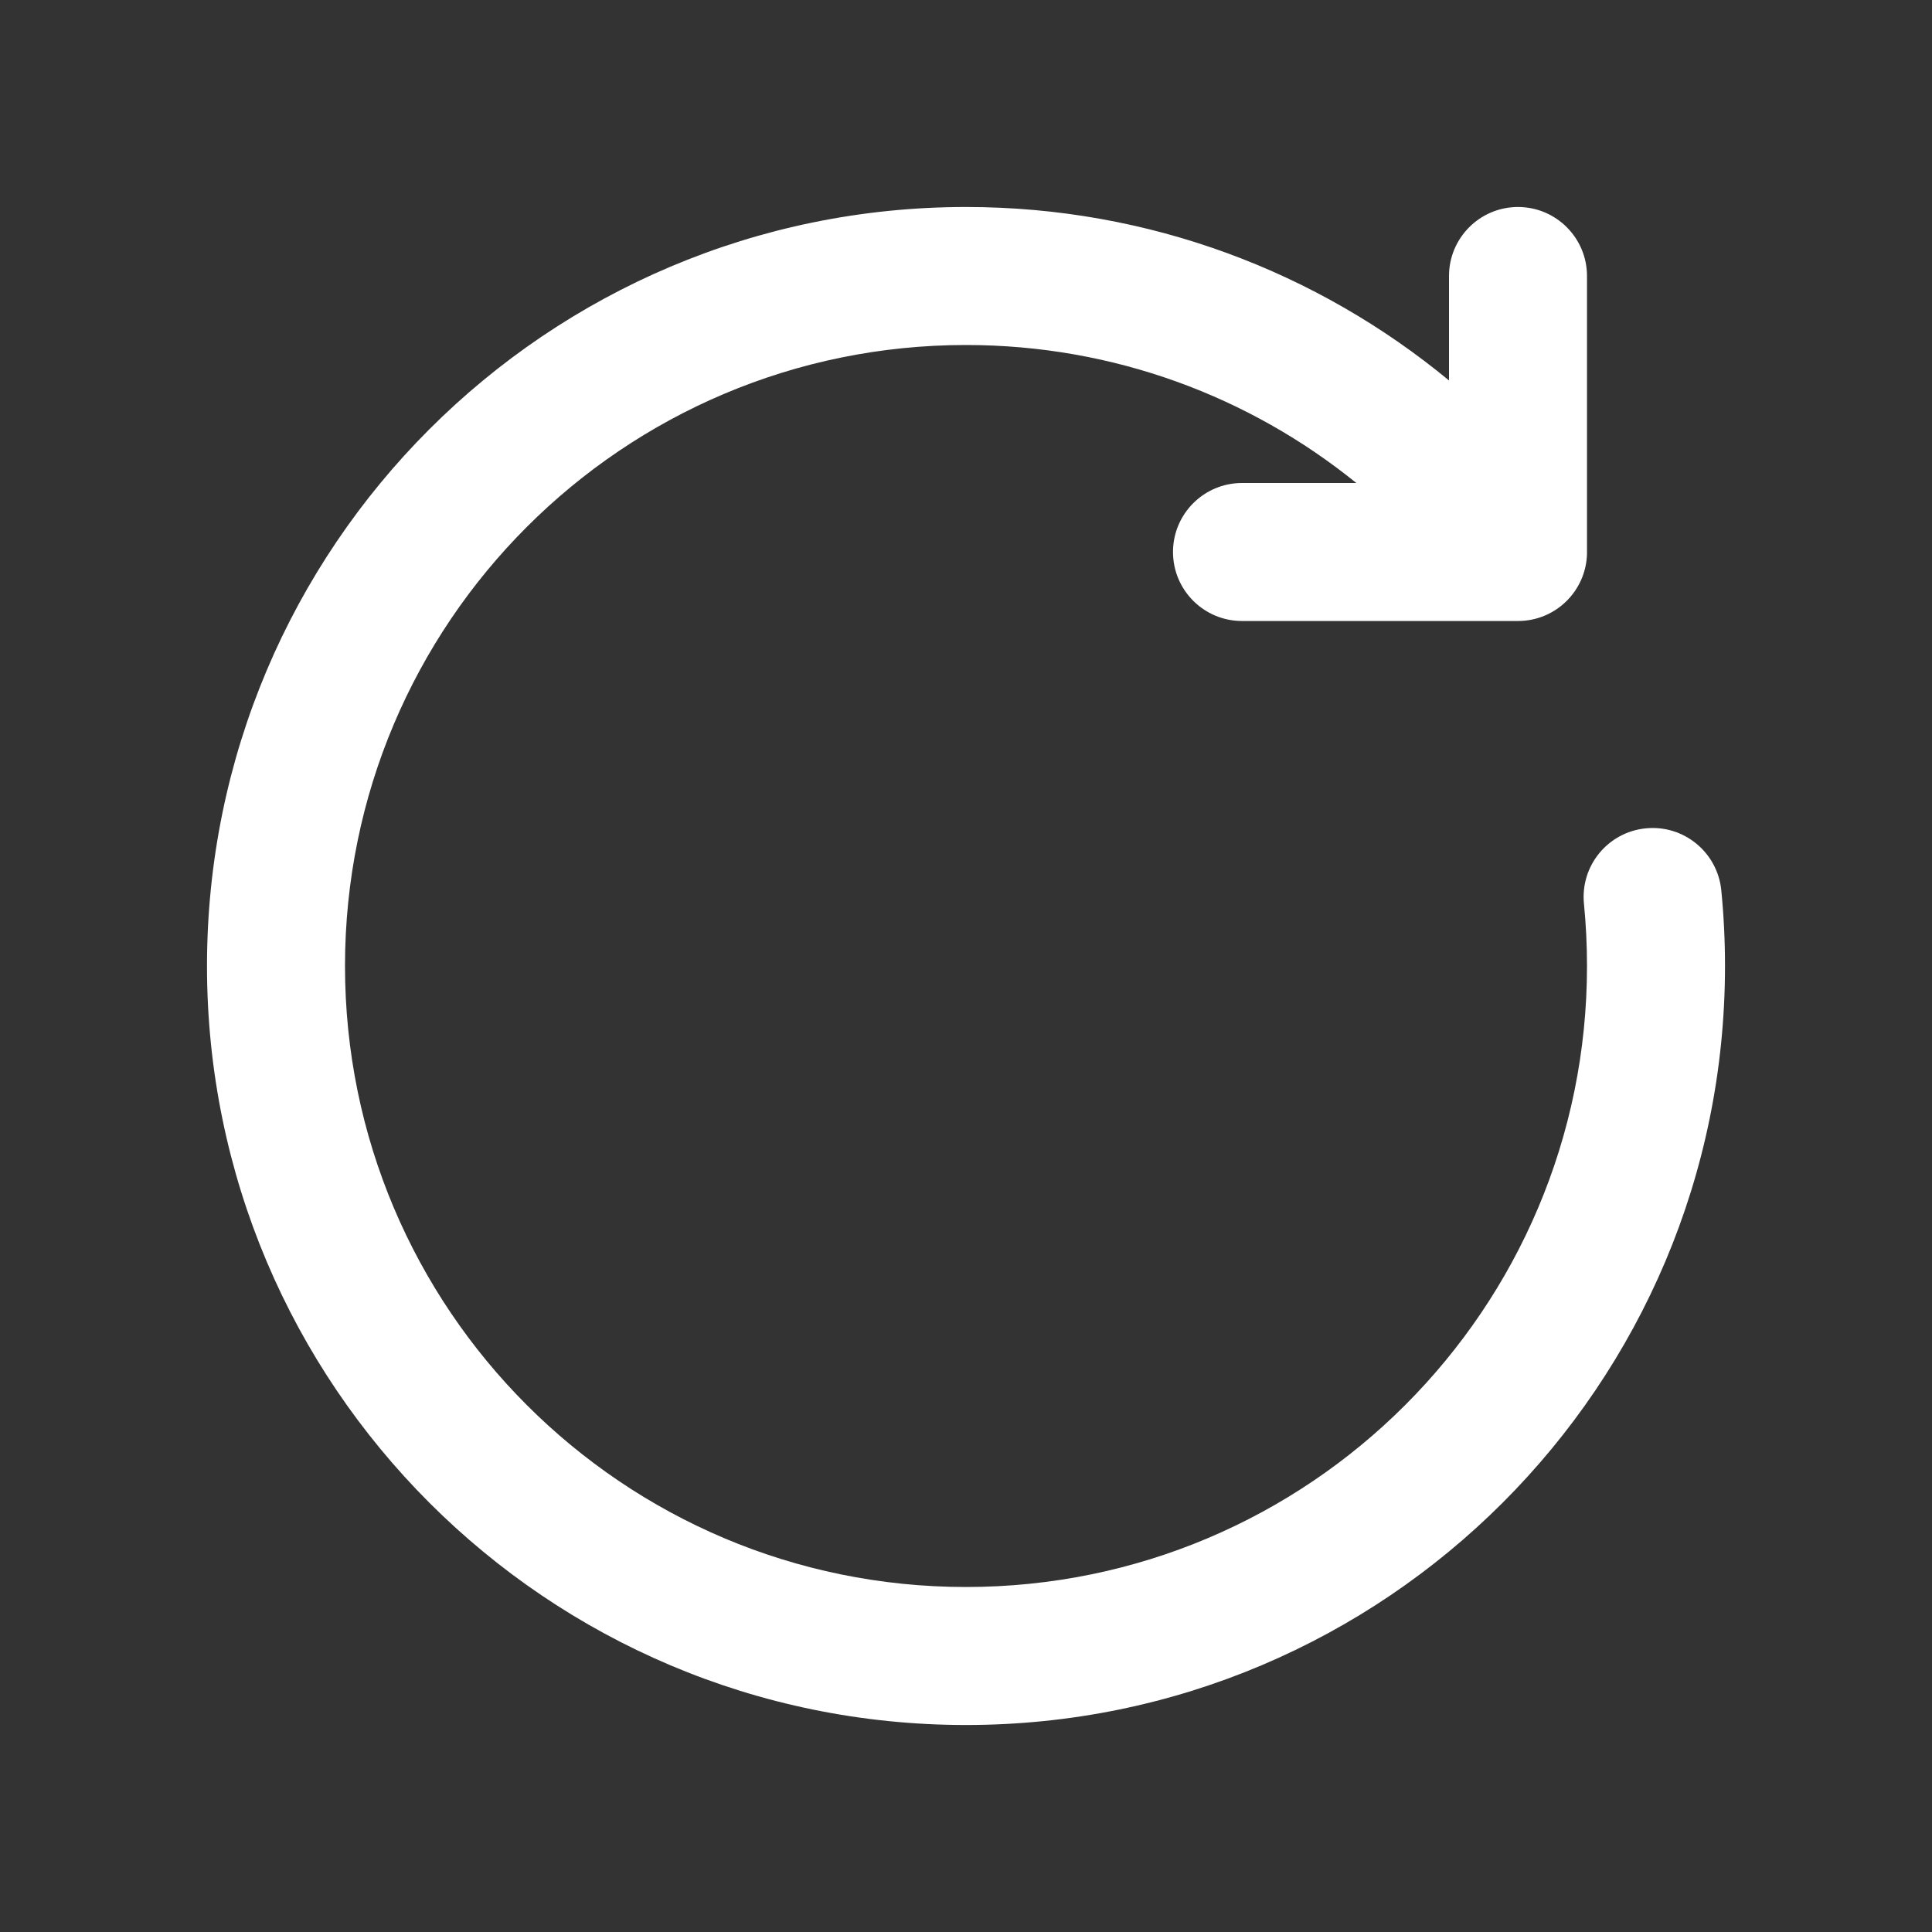 <svg width="28" height="28" viewBox="0 0 28 28" fill="none" xmlns="http://www.w3.org/2000/svg">
<rect x="0" y="0" width="28" height="28" fill="#333333" stroke="none"/>
<path d="M19.657 7C18.111 5.749 16.143 5 14 5C9.029 5 5 9.029 5 14C5 18.971 9.029 23 14 23C18.971 23 23 18.971 23 14C23 13.695 22.985 13.395 22.956 13.099C22.901 12.549 23.302 12.059 23.852 12.005C24.401 11.95 24.891 12.352 24.946 12.901C24.982 13.263 25 13.63 25 14C25 20.075 20.075 25 14 25C7.925 25 3 20.075 3 14C3 7.925 7.925 3 14 3C16.66 3 19.099 3.944 21 5.514V4C21 3.448 21.448 3 22 3C22.552 3 23 3.448 23 4V7.987C23 8.001 23 8.015 23 8.029C22.984 8.568 22.543 9 22 9H18C17.448 9 17 8.552 17 8C17 7.448 17.448 7 18 7H19.657Z" fill="#ffffff"/>
</svg>
